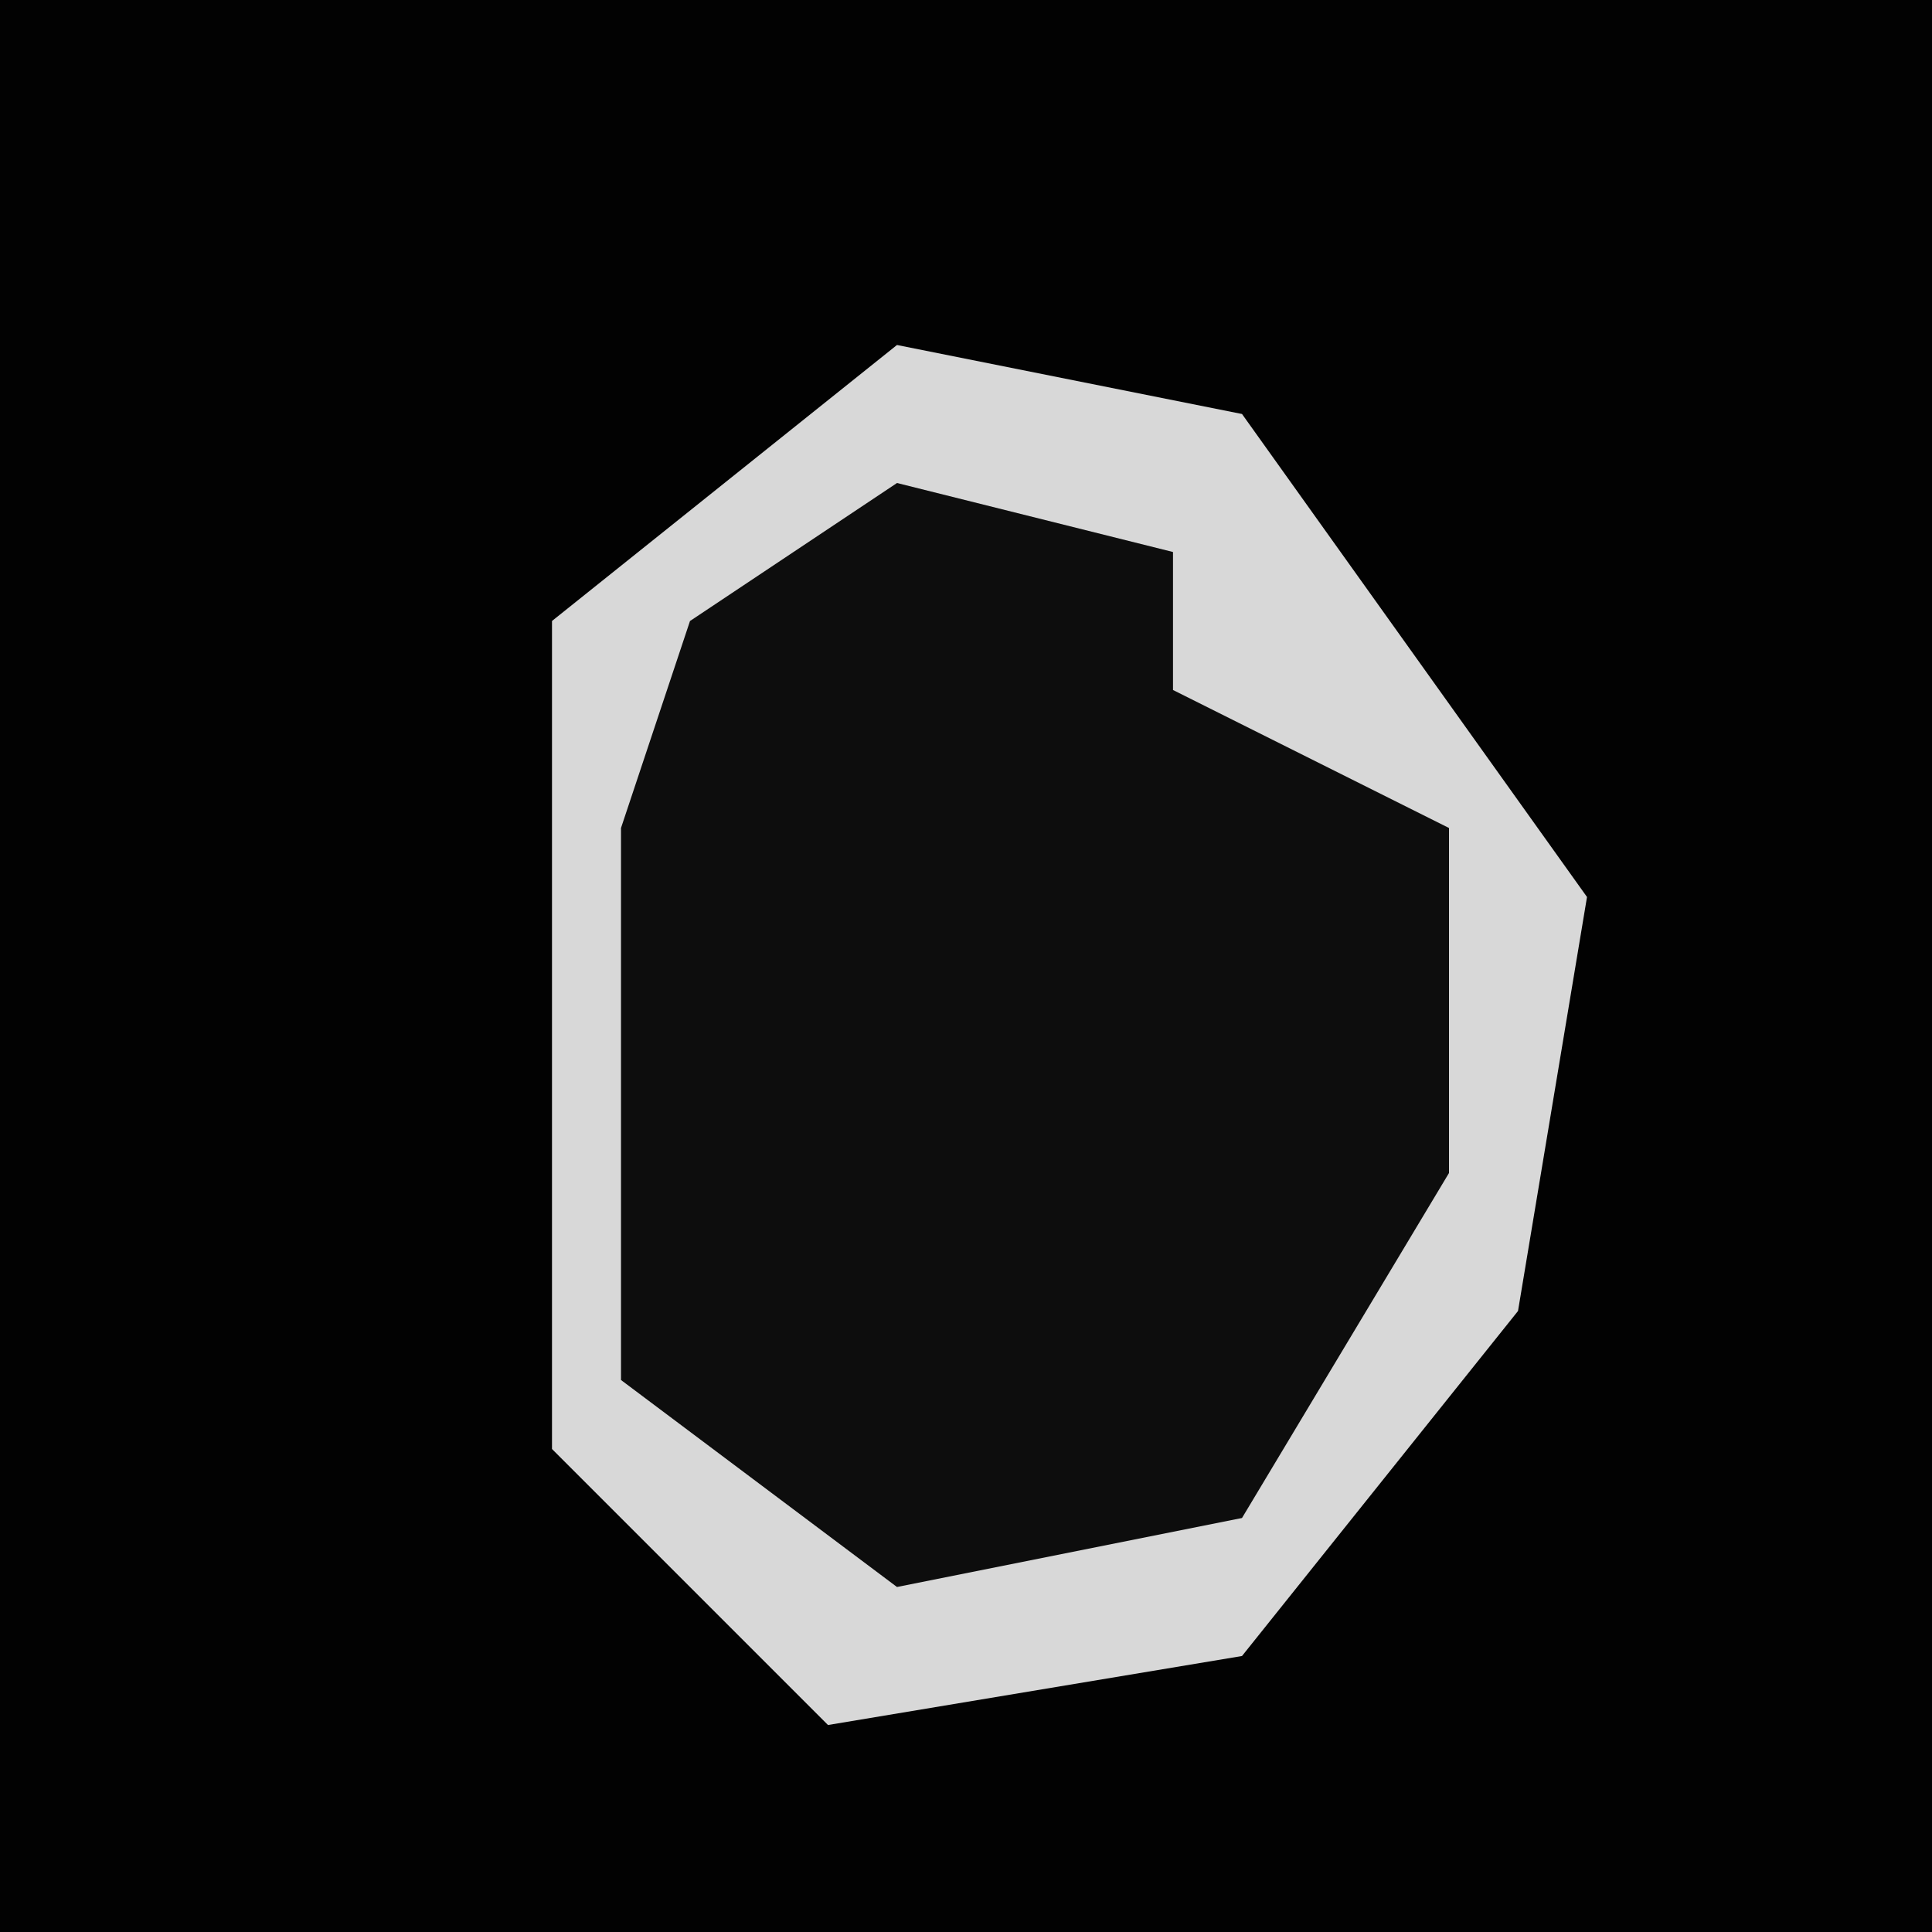 <?xml version="1.0" encoding="UTF-8"?>
<svg version="1.1" xmlns="http://www.w3.org/2000/svg" width="28" height="28">
<path d="M0,0 L28,0 L28,28 L0,28 Z " fill="#020202" transform="translate(0,0)"/>
<path d="M0,0 L5,1 L10,8 L9,14 L5,19 L-1,20 L-5,16 L-5,4 Z " fill="#0D0D0D" transform="translate(13,5)"/>
<path d="M0,0 L5,1 L10,8 L9,14 L5,19 L-1,20 L-5,16 L-5,4 Z M0,2 L-3,4 L-4,7 L-4,15 L0,18 L5,17 L8,12 L8,7 L4,5 L4,3 Z " fill="#D8D8D8" transform="translate(13,5)"/>
</svg>
